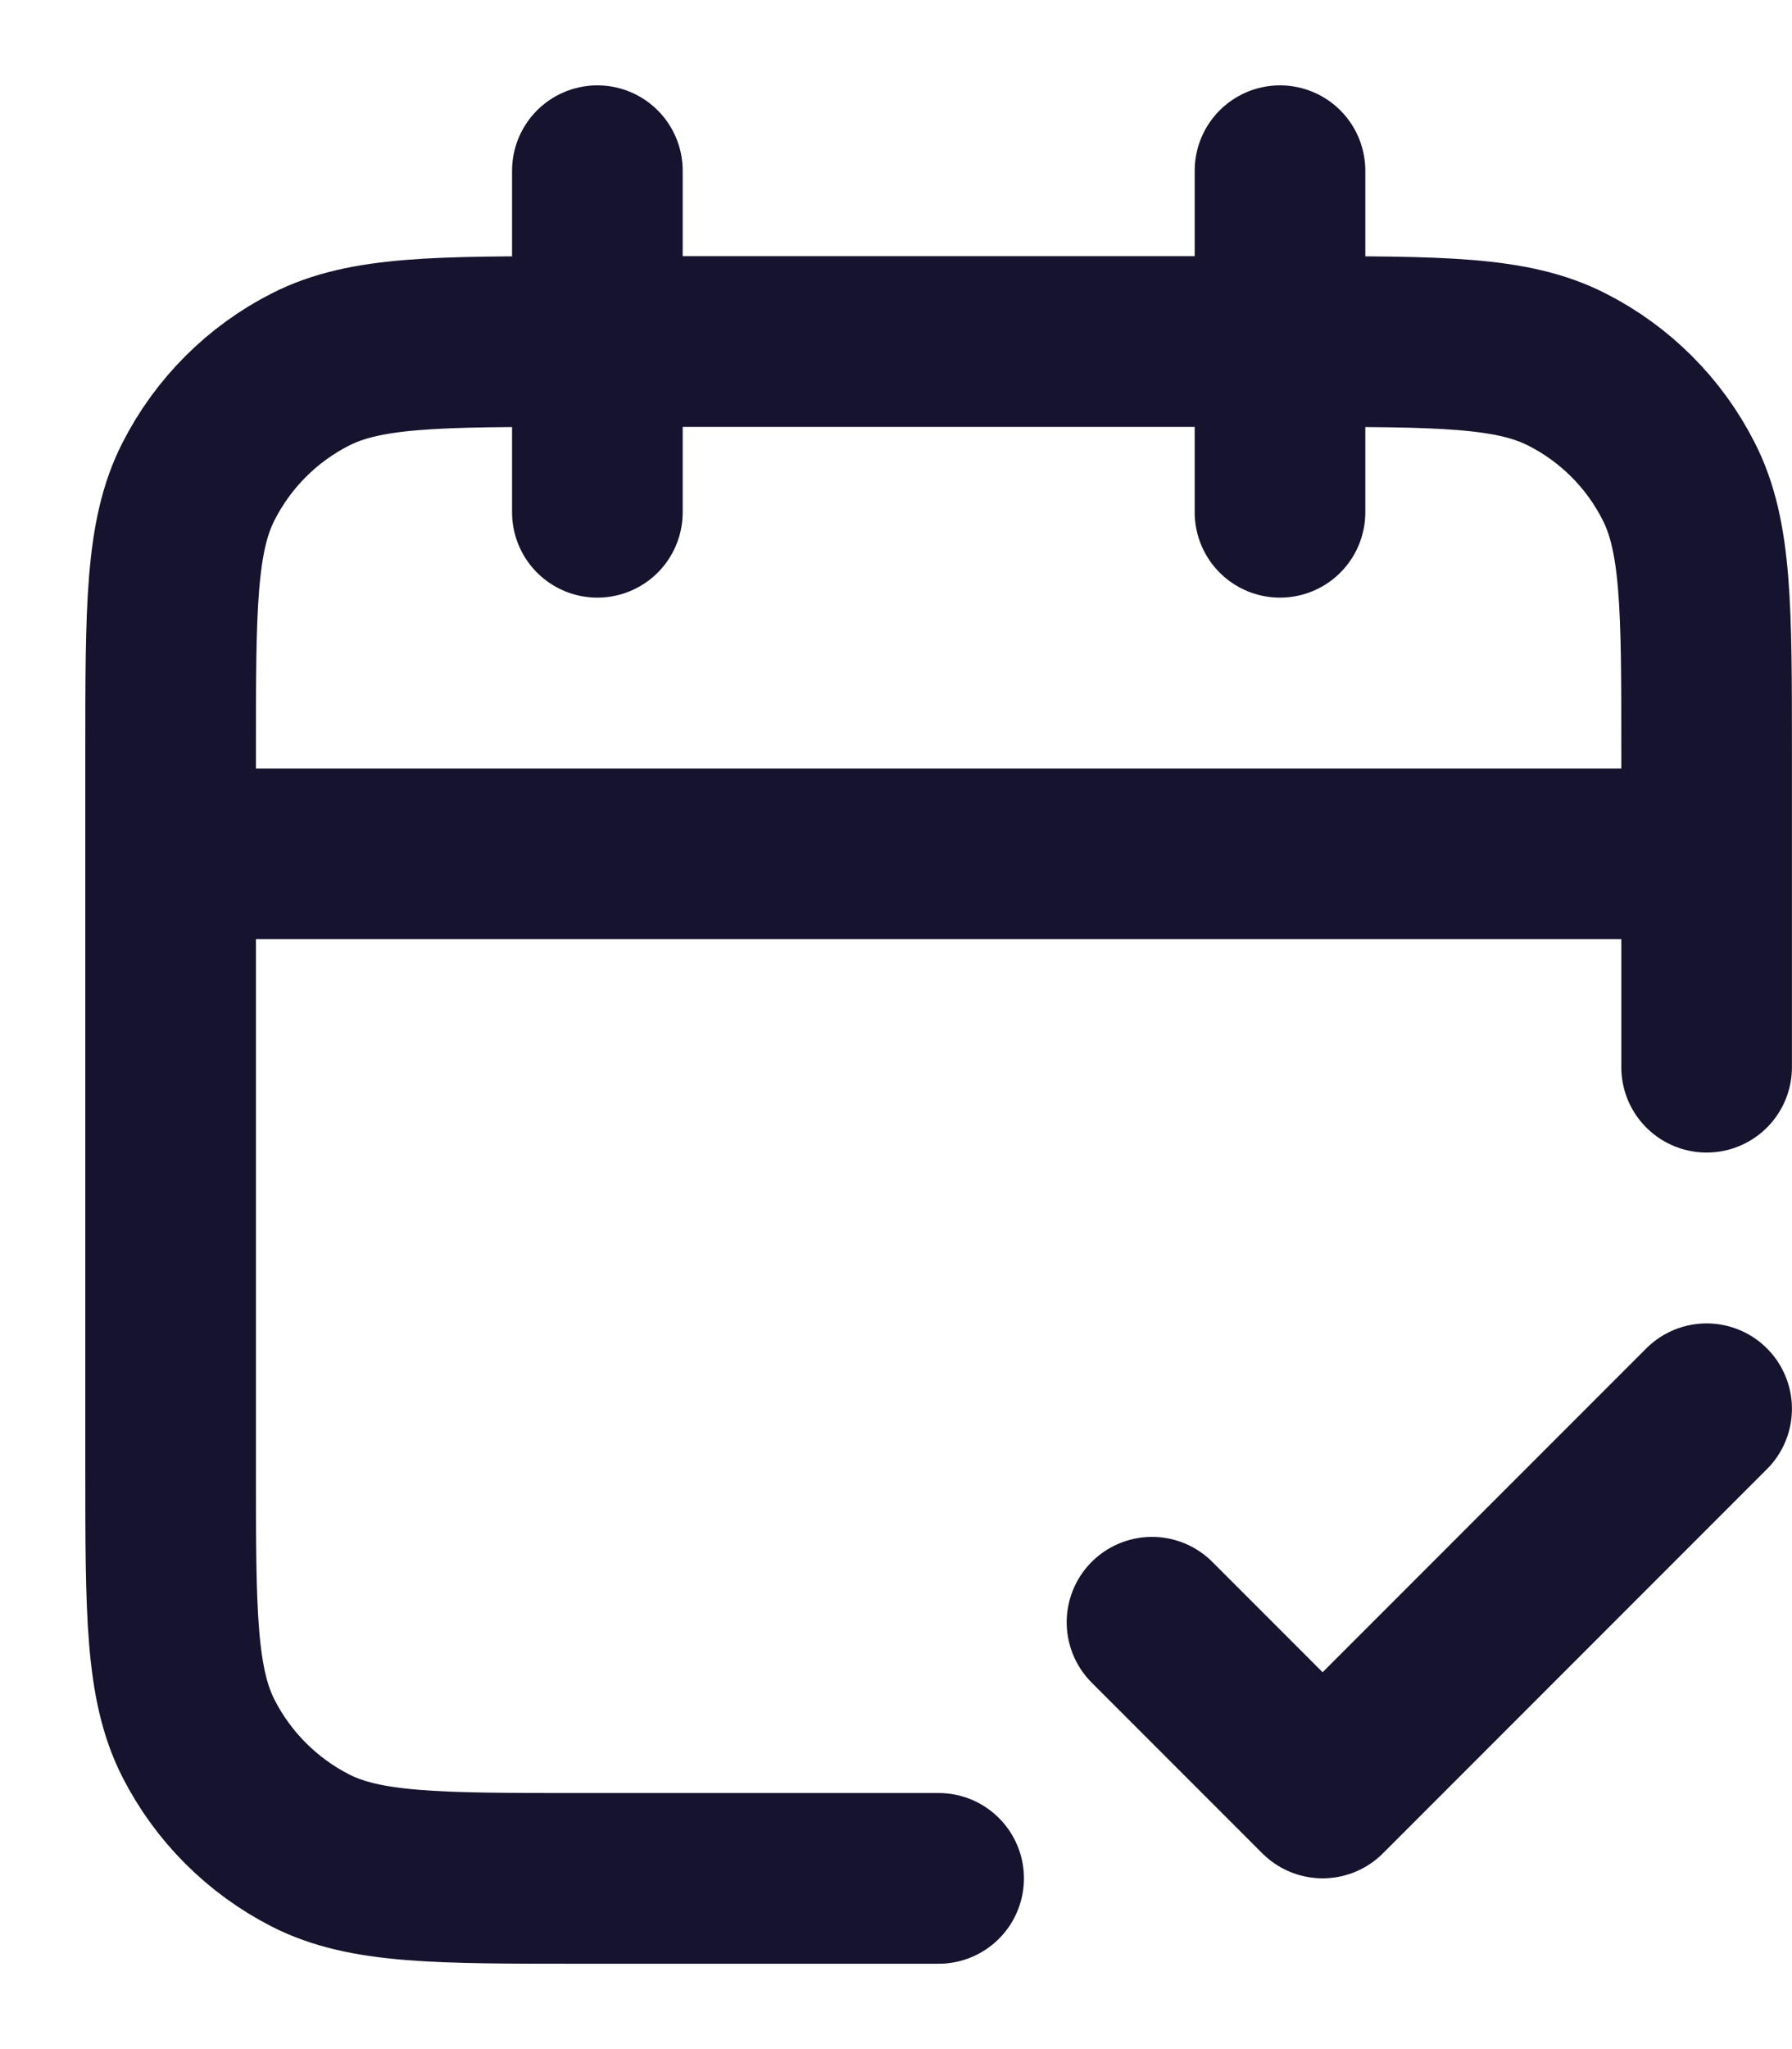 <svg width="14" height="16" viewBox="0 0 14 16" fill="none" xmlns="http://www.w3.org/2000/svg">
<path d="M13.333 6.667H1.333M13.333 8.333V5.867C13.333 4.747 13.333 4.186 13.115 3.759C12.924 3.382 12.618 3.076 12.241 2.885C11.813 2.667 11.253 2.667 10.133 2.667H4.533C3.413 2.667 2.853 2.667 2.425 2.885C2.049 3.076 1.743 3.382 1.551 3.759C1.333 4.186 1.333 4.747 1.333 5.867V11.467C1.333 12.587 1.333 13.147 1.551 13.575C1.743 13.951 2.049 14.257 2.425 14.449C2.853 14.667 3.413 14.667 4.533 14.667H7.333M10 1.333V4M4.667 1.333V4M9 12.667L10.333 14L13.333 11" stroke="#16132F" stroke-width="1.333" stroke-linecap="round" stroke-linejoin="round"/>
</svg>
